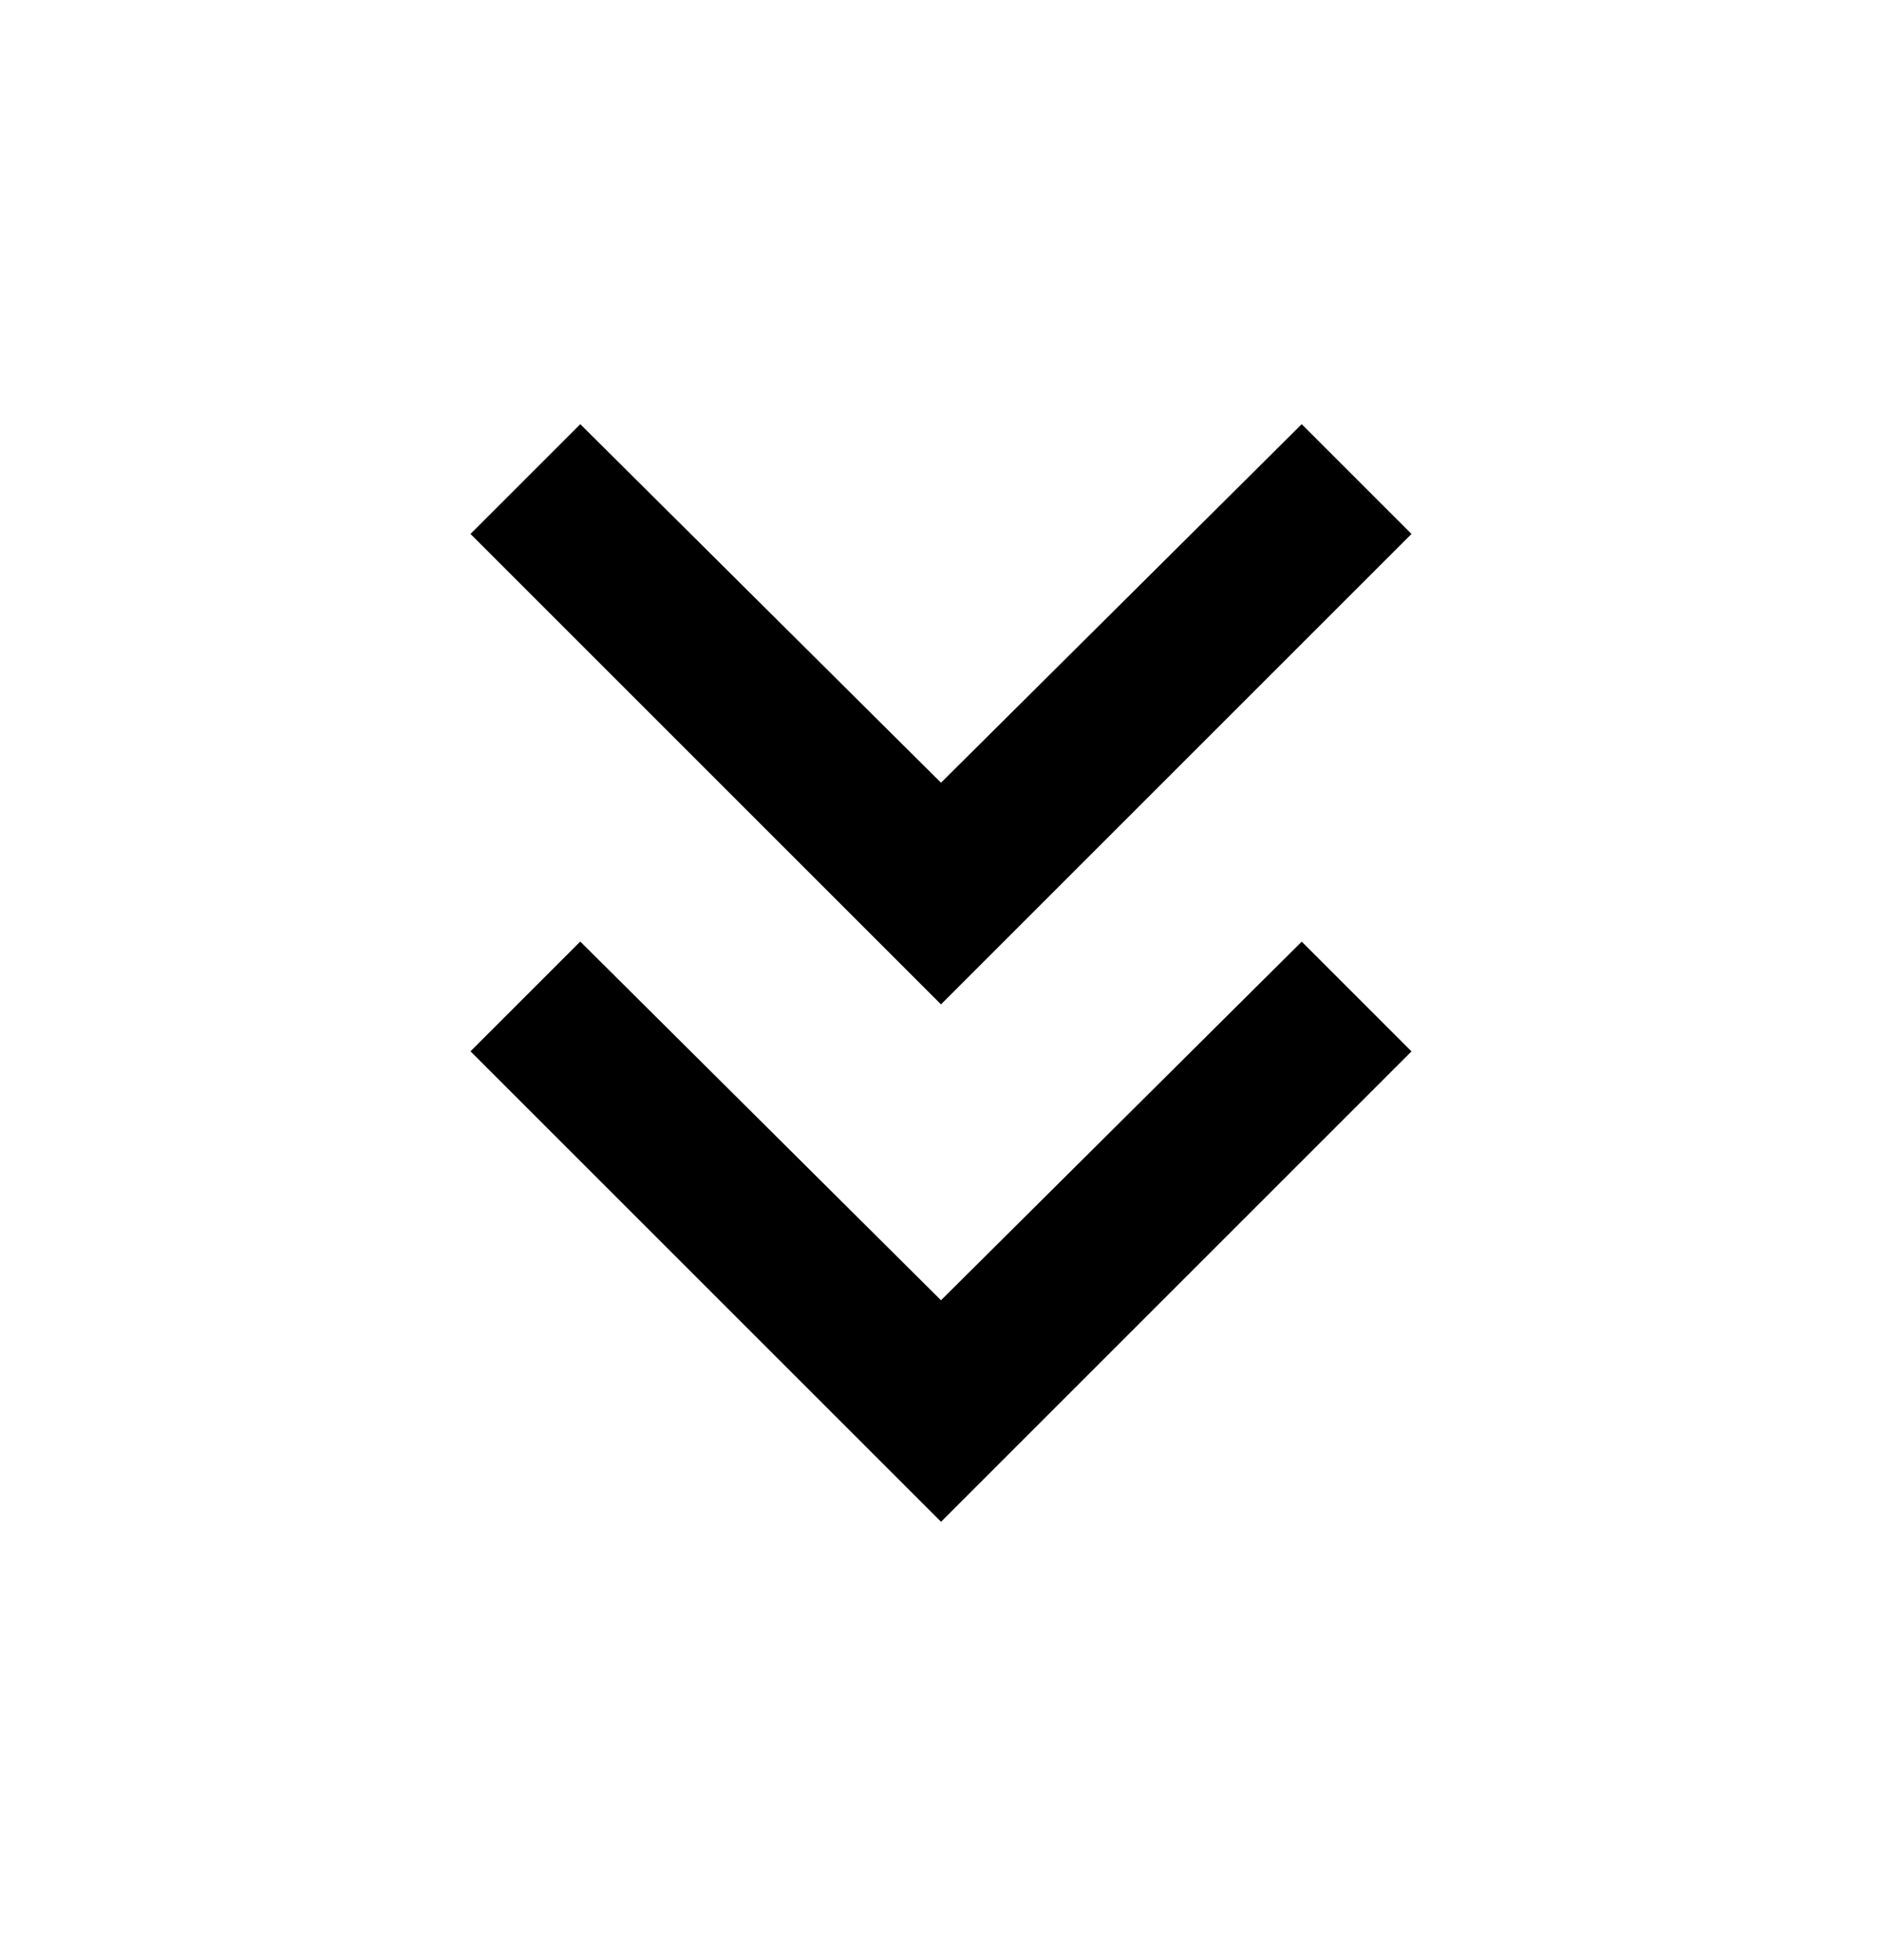 <svg xmlns="http://www.w3.org/2000/svg" width="24" height="25" viewBox="0 0 24 25"><path d="M12 19.41l6-6-1.4-1.4-4.6 4.574-4.6-4.575-1.4 1.4 6 6z"/><path d="M12 12.81l6-6-1.4-1.4L12 9.983 7.4 5.41 6 6.81l6 6z"/></svg>